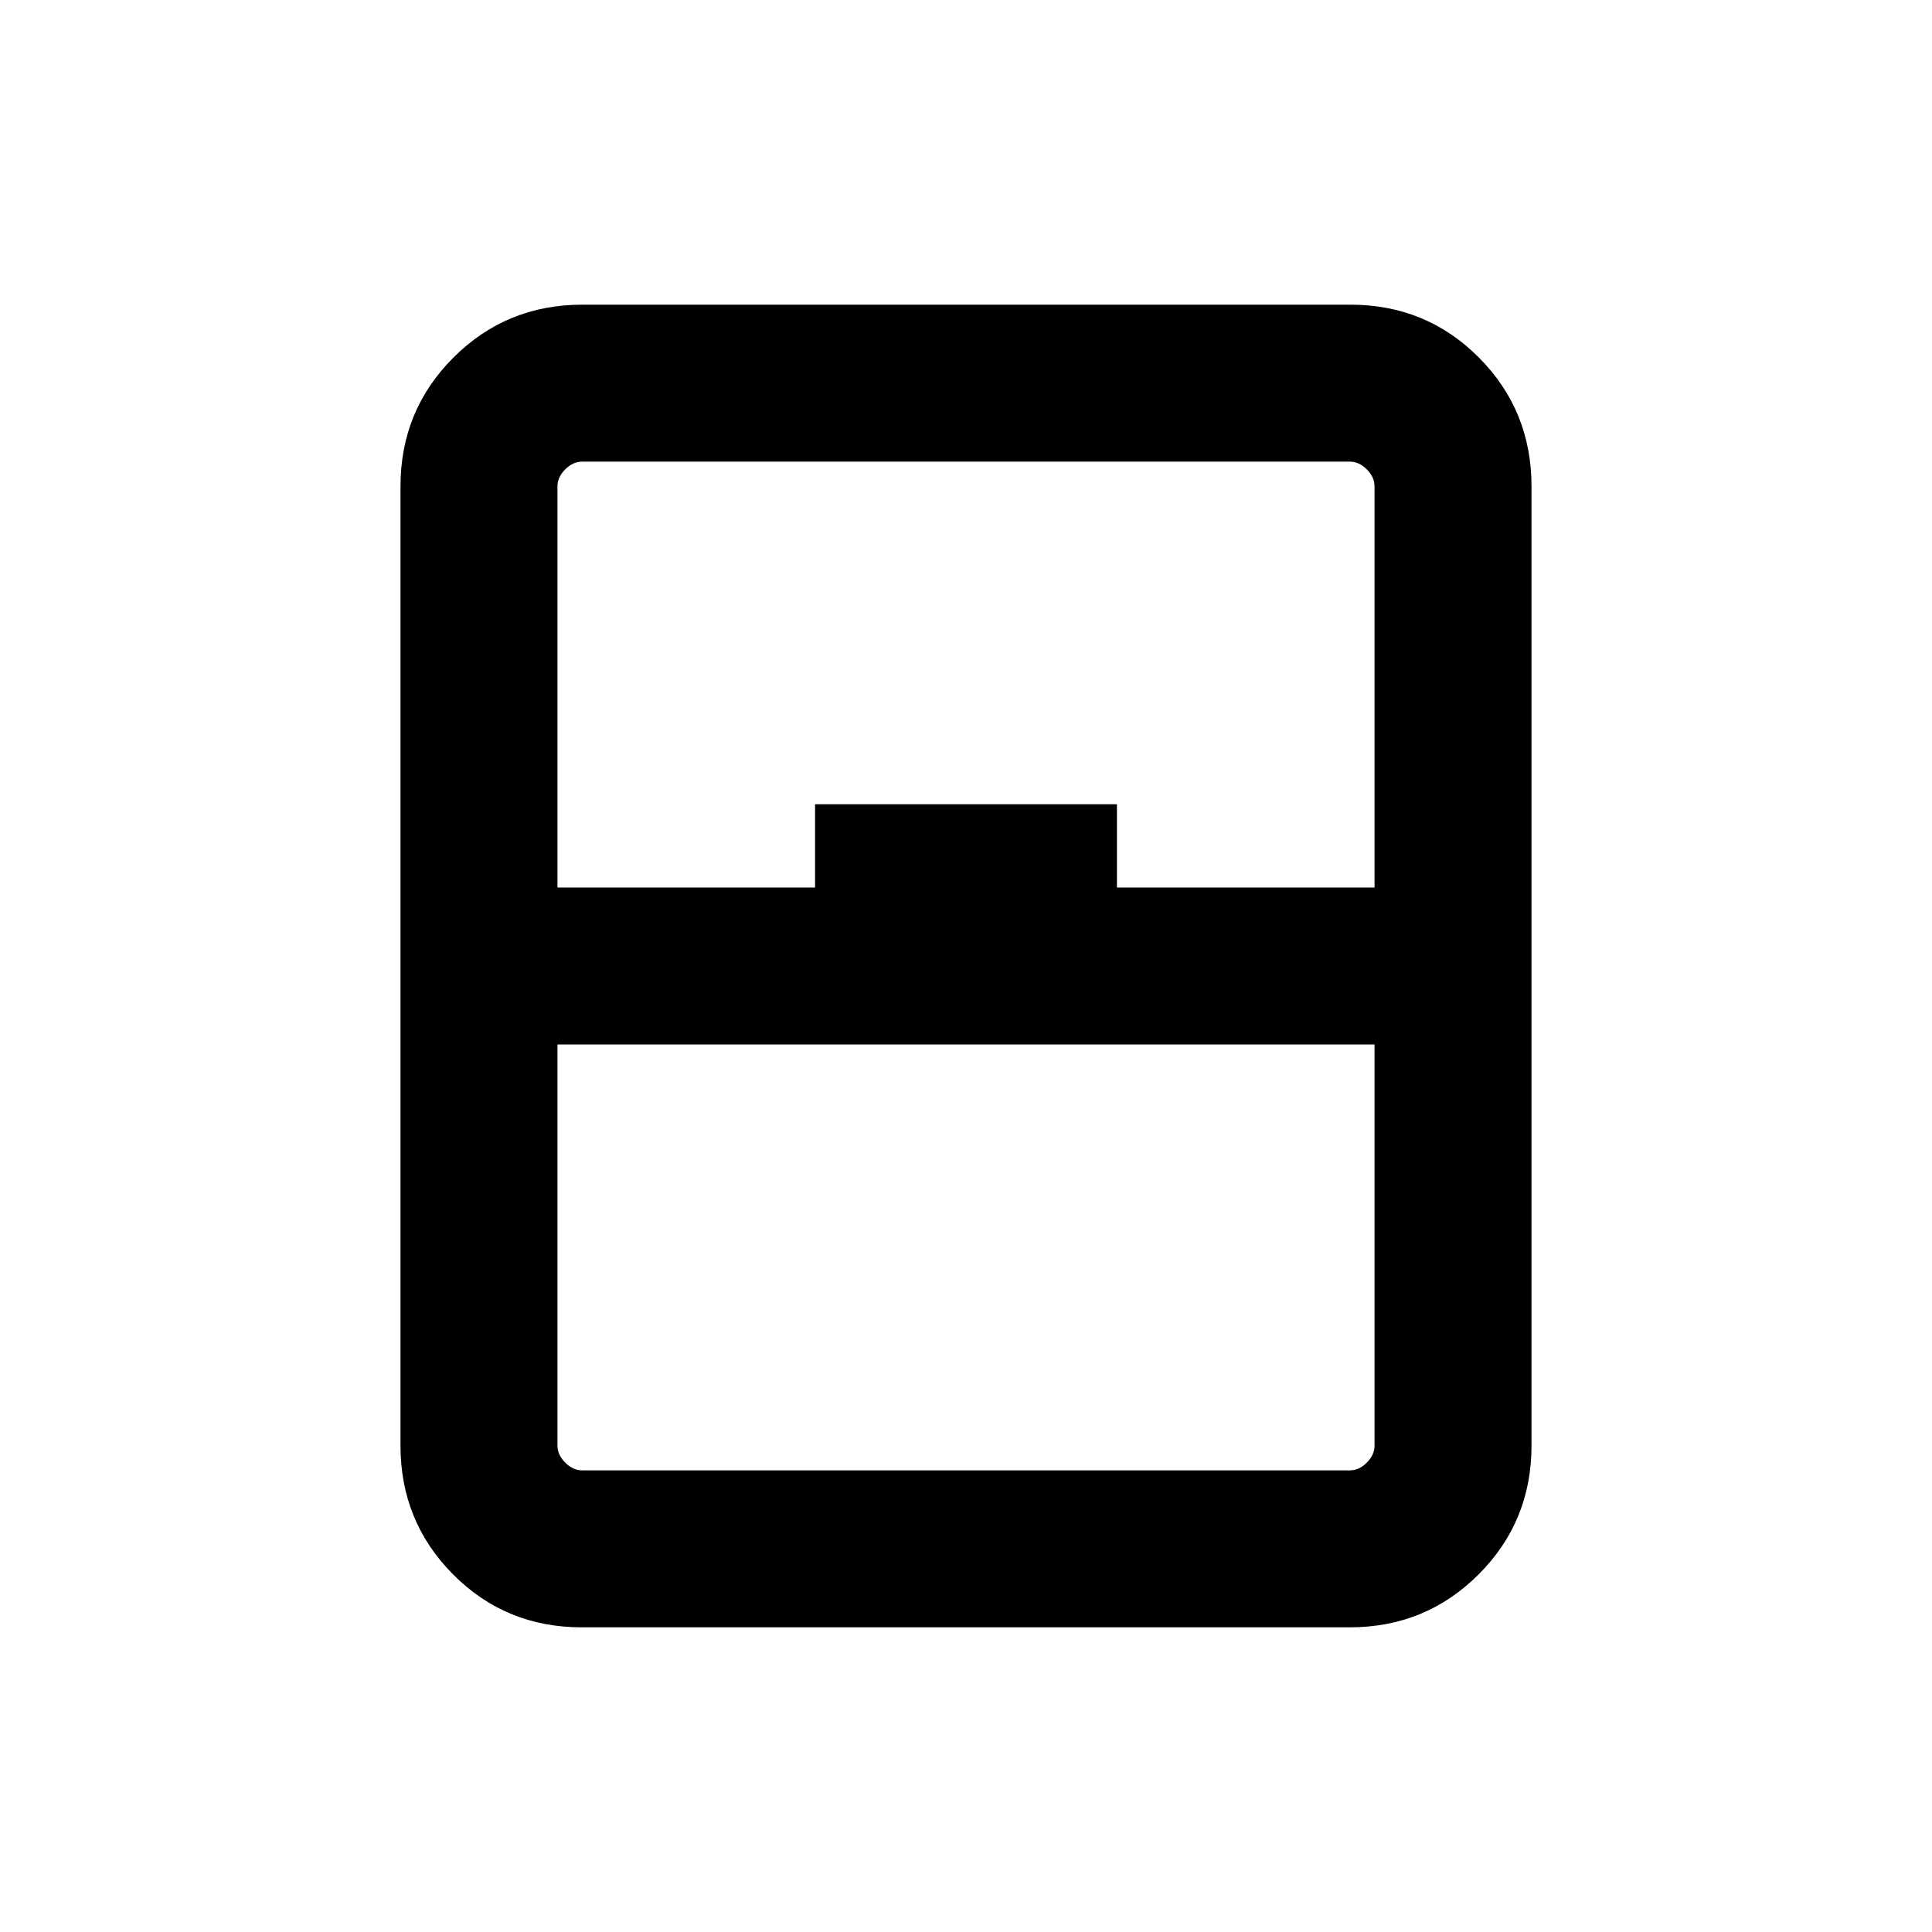 <svg xmlns="http://www.w3.org/2000/svg" height="20" viewBox="0 -960 960 960" width="20"><path d="M289.03-151.39q-37.75 0-63.89-26.28Q199-203.96 199-241.69v-476.62q0-37.73 26.3-64.02 26.3-26.28 64.05-26.28h381.62q37.75 0 63.89 26.28Q761-756.04 761-718.31v476.62q0 37.73-26.3 64.02-26.3 26.28-64.05 26.28H289.03ZM277-519h128v-41.38h150V-519h128v-199.31q0-4.61-3.85-8.46-3.84-3.85-8.46-3.85H289.31q-4.62 0-8.46 3.85-3.85 3.85-3.85 8.46V-519Zm0 78v199.31q0 4.61 3.85 8.46 3.84 3.85 8.46 3.85h381.38q4.62 0 8.46-3.85 3.85-3.85 3.85-8.46V-441H277Zm0 211.62h406-406Z"/></svg>